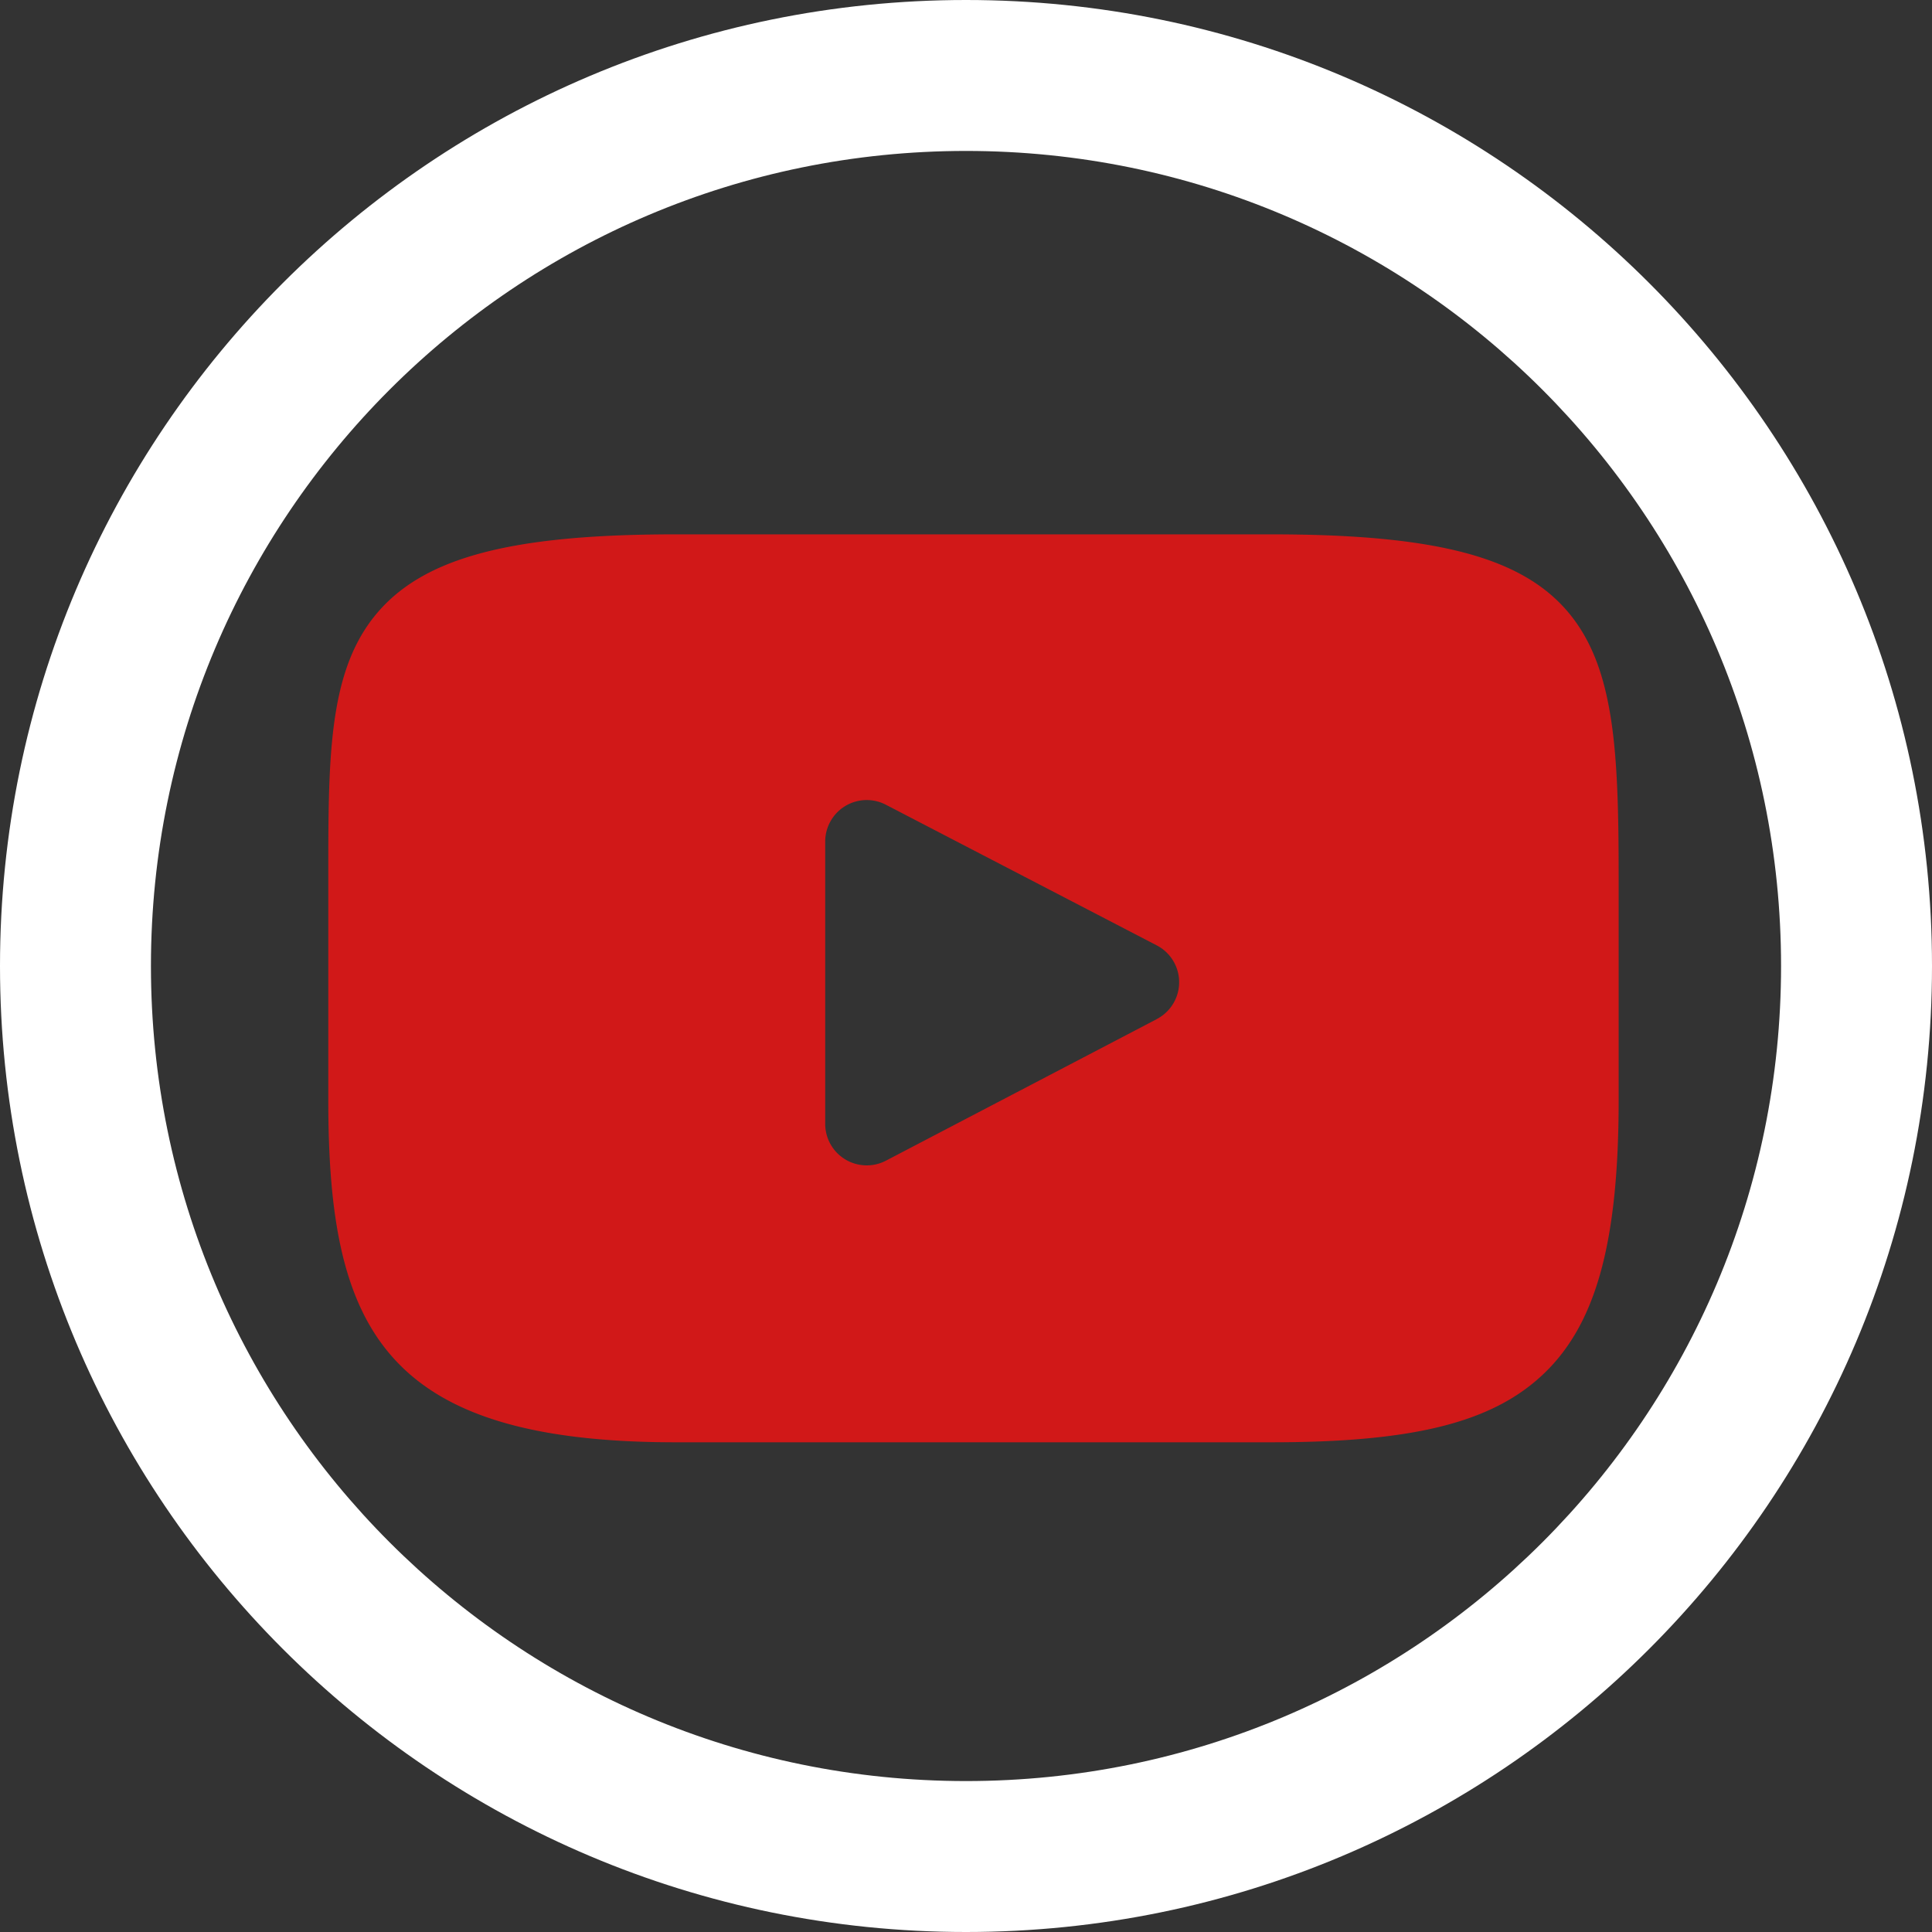 <svg xmlns="http://www.w3.org/2000/svg" viewBox="0 0 512 512"><rect x="0" y="0" width="512" height="512" fill="#333333" stroke="none"/><defs><style>.cls-1{fill:#fff;}.cls-2{fill:#d11818;}</style></defs><title>youtube</title><g id="Capa_1" data-name="Capa 1"><path class="cls-1" d="M256,0C114.61,0,0,114.61,0,256S114.61,512,256,512,512,397.39,512,256,397.39,0,256,0Zm0,472C136.7,472,40,375.3,40,256S136.7,40,256,40s216,96.7,216,216S375.3,472,256,472Z"/></g><g id="Слой_5" data-name="Слой 5"><g id="_Группа_" data-name="&lt;Группа&gt;"><path id="_Составной_контур_" data-name="&lt;Составной контур&gt;" class="cls-2" d="M415.61,162.27c-12.34-14.67-35.12-20.66-78.64-20.66H179c-44.51,0-67.68,6.37-80,22-12,15.23-12,37.67-12,68.72v59.19c0,60.16,14.22,90.7,92,90.7H337c37.73,0,58.64-5.28,72.17-18.22,13.87-13.28,19.79-35,19.79-72.48V232.32C428.94,199.57,428,177,415.61,162.27ZM306.55,270.08l-71.73,37.49a11,11,0,0,1-16.13-9.77V223.06a11,11,0,0,1,16.11-9.78l71.72,37.24a11,11,0,0,1,0,19.56Z"/></g></g></svg>